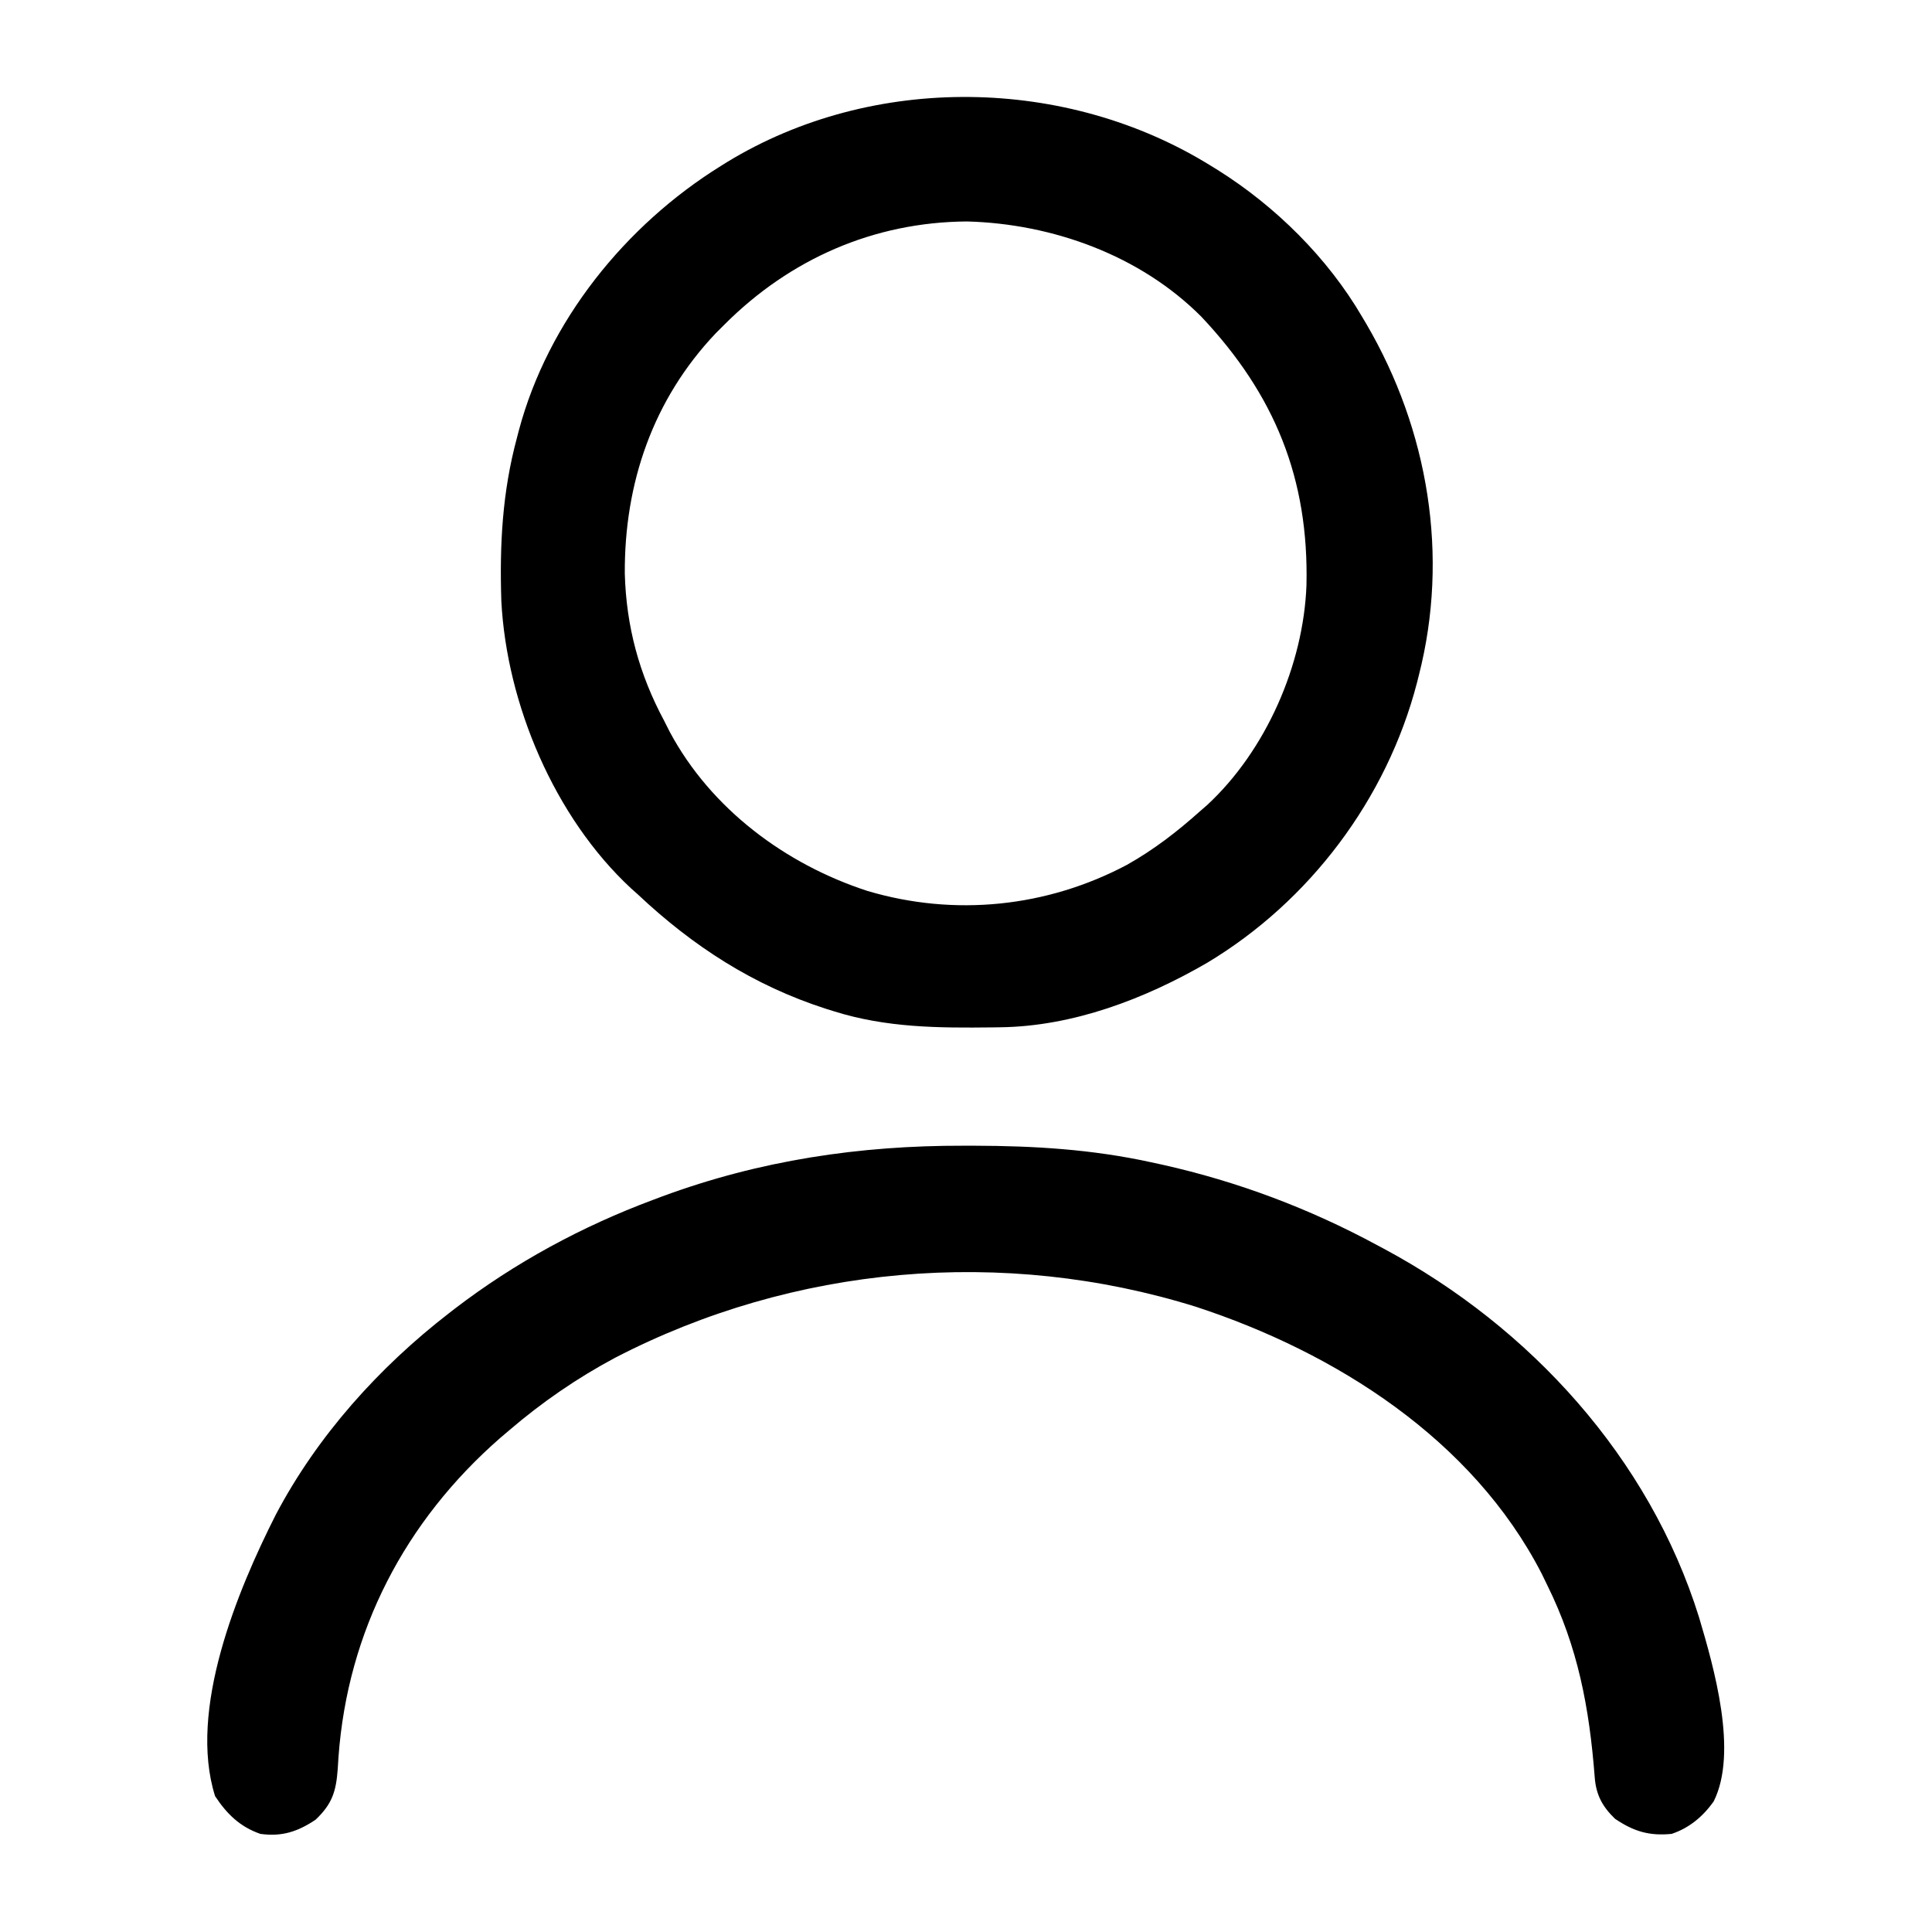 <svg xmlns="http://www.w3.org/2000/svg" viewBox="0 0 512 512" preserveAspectRatio="xMidYMid meet"><path d="m321 44 1.718 1.056C338.057 54.688 351.852 68.337 361 84l1.138 1.92C378.517 113.95 384.124 147.28 376 179l-.504 2.003c-8.006 30.729-28.42 57.868-55.613 74.165-16.503 9.568-35.533 16.83-54.801 17.07l-1.971.03c-14.428.172-28.211.101-42.111-4.268l-2.088-.65C199.692 261.164 183.66 250.8 169 237l-1.793-1.598c-20.246-18.803-32.934-48.788-34.35-76.154-.473-14.89.252-28.82 4.143-43.248l.519-1.999C145.266 85.052 165.744 59.696 191 44l1.731-1.08C231.392 19.379 282.718 20.186 321 44M192 86l-2.332 2.332c-16.638 17.545-24.228 39.745-24.09 63.68.386 14.023 3.81 26.66 10.422 38.988l1.52 3.008c10.92 20.353 30.638 35.04 52.384 42.108 23.069 6.844 47.533 4.335 68.773-6.938 7.063-3.973 13.297-8.783 19.323-14.178l1.918-1.668c15.588-14.447 25.503-37.163 26.305-58.164.667-28.263-8.352-50.552-27.848-71.23-16.215-16.289-39.475-24.655-62.125-25.25C231.537 58.86 209.377 68.623 192 86"/><path d="m255.313 303.625 2.927.002c15.948.04 31.144.963 46.76 4.373l3.004.65C328.008 313.123 346.98 320.256 365 330l1.814.968c38.681 20.769 70.243 55.319 83.436 97.594 3.917 13.19 10.452 35.804 3.871 48.872-2.857 3.992-6.475 7.017-11.121 8.566-5.937.582-10.042-.648-15-4-3.428-3.3-5.063-6.446-5.395-11.156-1.421-18.281-4.424-34.348-12.605-50.844l-1.469-3.02c-18.318-35.567-54.602-58.558-91.593-70.671-51-15.908-106.639-11.022-154.012 13.554-10.027 5.359-19.29 11.745-27.926 19.137l-2.484 2.113c-25.119 21.96-40.395 51.103-42.817 84.563l-.199 3.137c-.429 5.911-1.46 9.255-5.875 13.437-4.737 3.158-8.895 4.54-14.625 3.75-5.387-1.869-8.863-5.248-12-10-7.228-22.895 5.932-54.528 16.082-74.578C84.058 380.57 100.412 362.358 119 348l1.521-1.18C136.483 334.6 154.187 325.02 173 318l2.482-.933c25.913-9.573 52.33-13.5 79.83-13.442"/></svg>